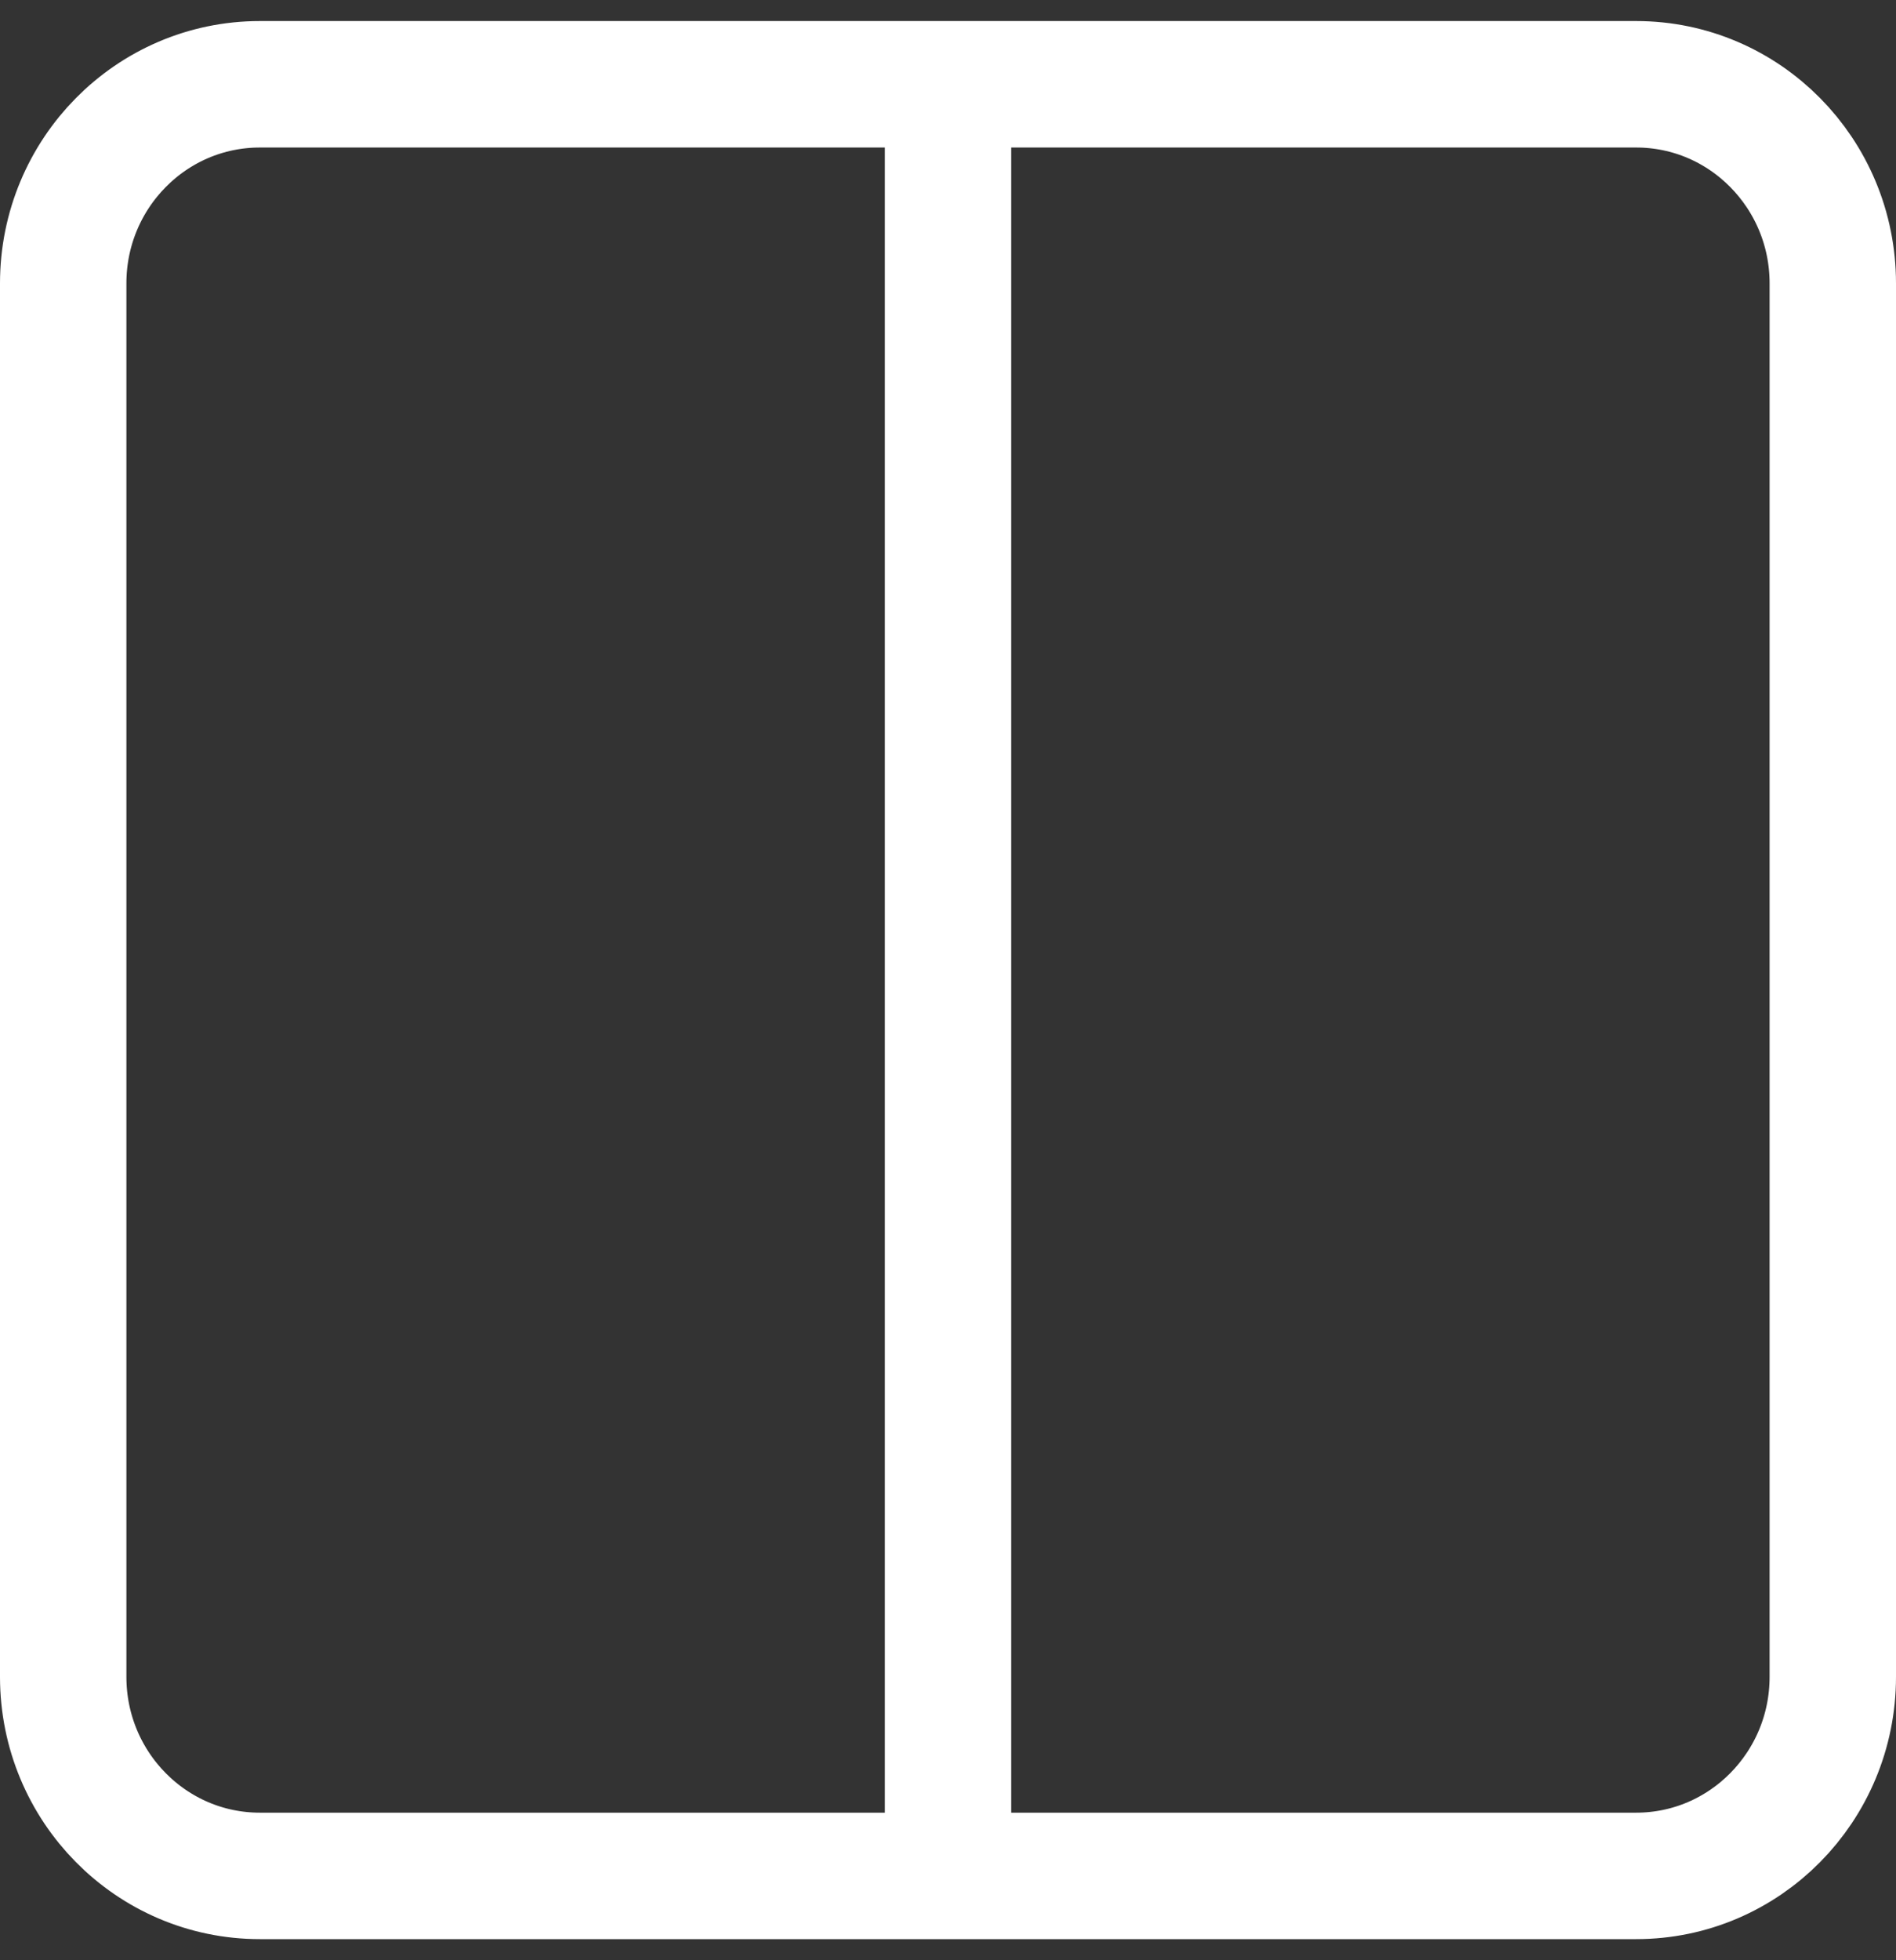 <?xml version="1.0" encoding="UTF-8"?>
<svg width="30px" height="31px" viewBox="0 0 30 31" version="1.1" xmlns="http://www.w3.org/2000/svg" xmlns:xlink="http://www.w3.org/1999/xlink">
    <rect x="0" y="0" width="30" height="31" fill="#333333" stroke="none"/>
    <!-- Generator: Sketch 61.1 (89650) - https://sketch.com -->
    <title>svg/white/columns</title>
    <desc>Created with Sketch.</desc>
    <g id="**-Sticker-Sheets" stroke="none" stroke-width="1" fill="none" fill-rule="evenodd" stroke-linecap="round" stroke-linejoin="round">
        <g id="sticker-sheet--all--page-2" transform="translate(-866, -2237)" stroke="#FFFFFF" stroke-width="2">
            <g id="icon-preview-row-copy-71" transform="translate(0, 2210)">
                <g id="Icon-Row">
                    <g id="columns" transform="translate(857, 18.214)">
                        <path d="M24,10.119 L34.889,10.119 C36.607,10.119 38,11.529 38,13.267 L38,35.304 C38,37.043 36.607,38.452 34.889,38.452 L24,38.452 M24,10.119 L13.111,10.119 C11.393,10.119 10,11.529 10,13.267 L10,35.304 C10,37.043 11.393,38.452 13.111,38.452 L24,38.452 M24,10.119 L24,38.452"></path>
                    </g>
                </g>
            </g>
        </g>
    </g>
</svg>
